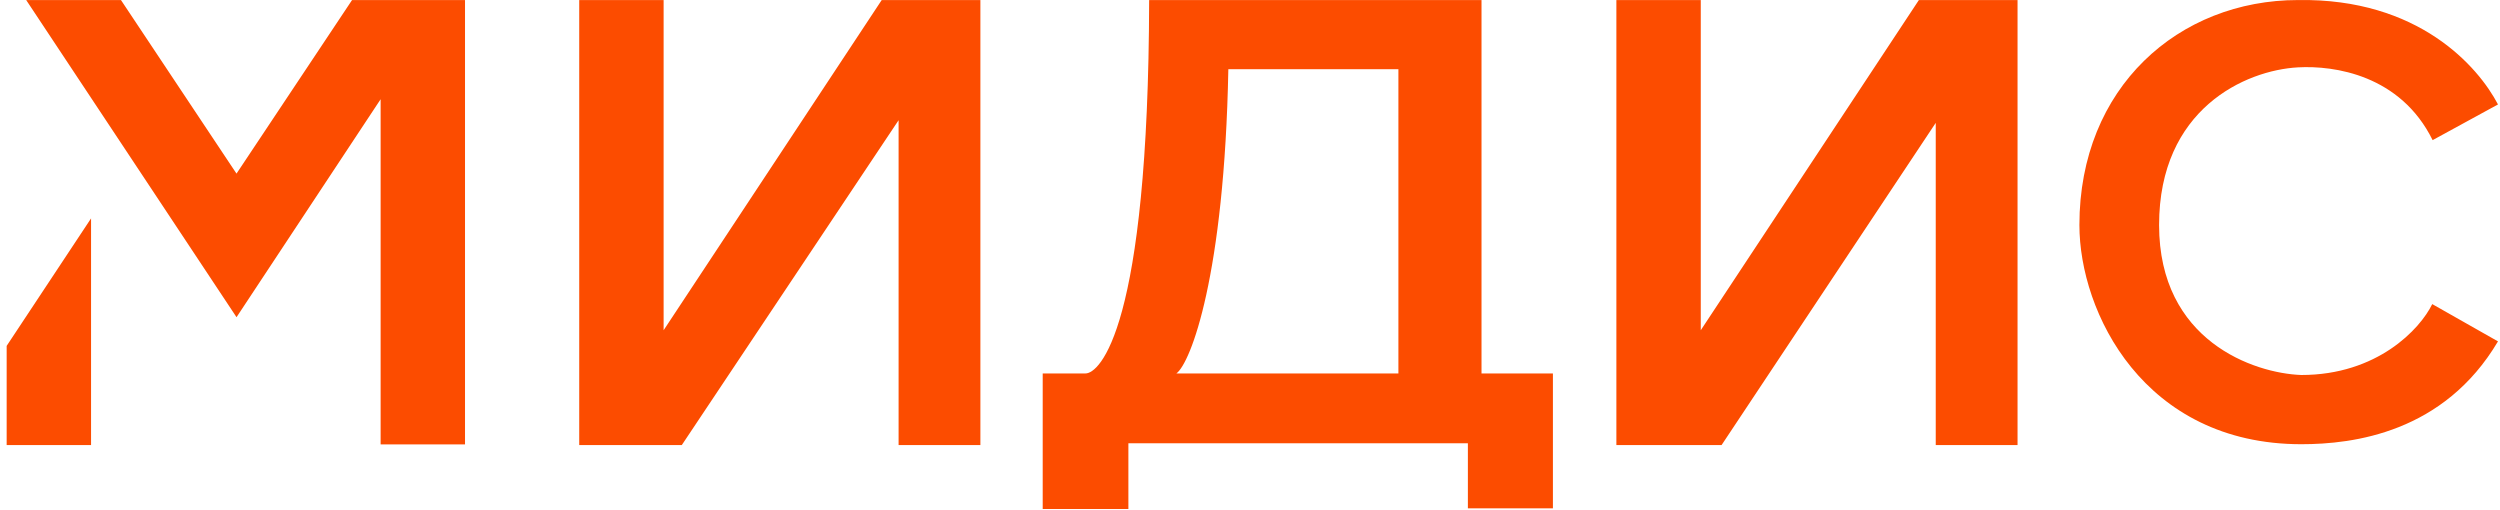<svg width="363" height="74" viewBox="0 0 363 74" fill="none" xmlns="http://www.w3.org/2000/svg">
<path d="M34.342 46.055L3.802 0.007H17.564L34.34 25.209L51.12 0.005H67.52V64.53H55.266V14.409L34.344 46.057L34.342 46.055ZM13.221 64.625H0.967V50.223L13.221 31.711V64.625ZM84.103 64.625V0.007H96.357V47.95L128.025 0.007H142.353V64.625H130.476V17.455L98.996 64.625H84.103ZM234.698 64.625V0.007H246.952V47.95L278.622 0.007H292.947V64.625H281.07V17.839L249.972 64.625H234.698ZM333.683 0.007C351.18 -0.273 359.837 9.675 362.708 15.166L353.217 20.348C348.551 10.893 338.96 9.491 333.683 9.78C325.999 10.195 313.5 15.845 313.5 32.673C313.5 49.498 327.265 54.202 334.147 54.45C345.182 54.45 351.399 47.786 353.161 44.155L362.708 49.568C354.856 62.821 341.739 64.5 334.147 64.5C311.278 64.5 301.929 45.33 301.929 32.673C301.929 12.664 316.372 0.007 333.683 0.007Z" fill="#FC4C00"/>
<path fill-rule="evenodd" clip-rule="evenodd" d="M163.842 73.909V64.359H213.136V73.814H225.483V54.223H215.116V0.007H166.856C166.763 47.855 159.599 54.223 157.62 54.223H151.401V73.909H163.842ZM203.052 10.05H178.355C177.789 39.991 172.888 52.707 170.815 54.223H203.048V10.05H203.052Z" fill="#FC4C00"/>
</svg>
